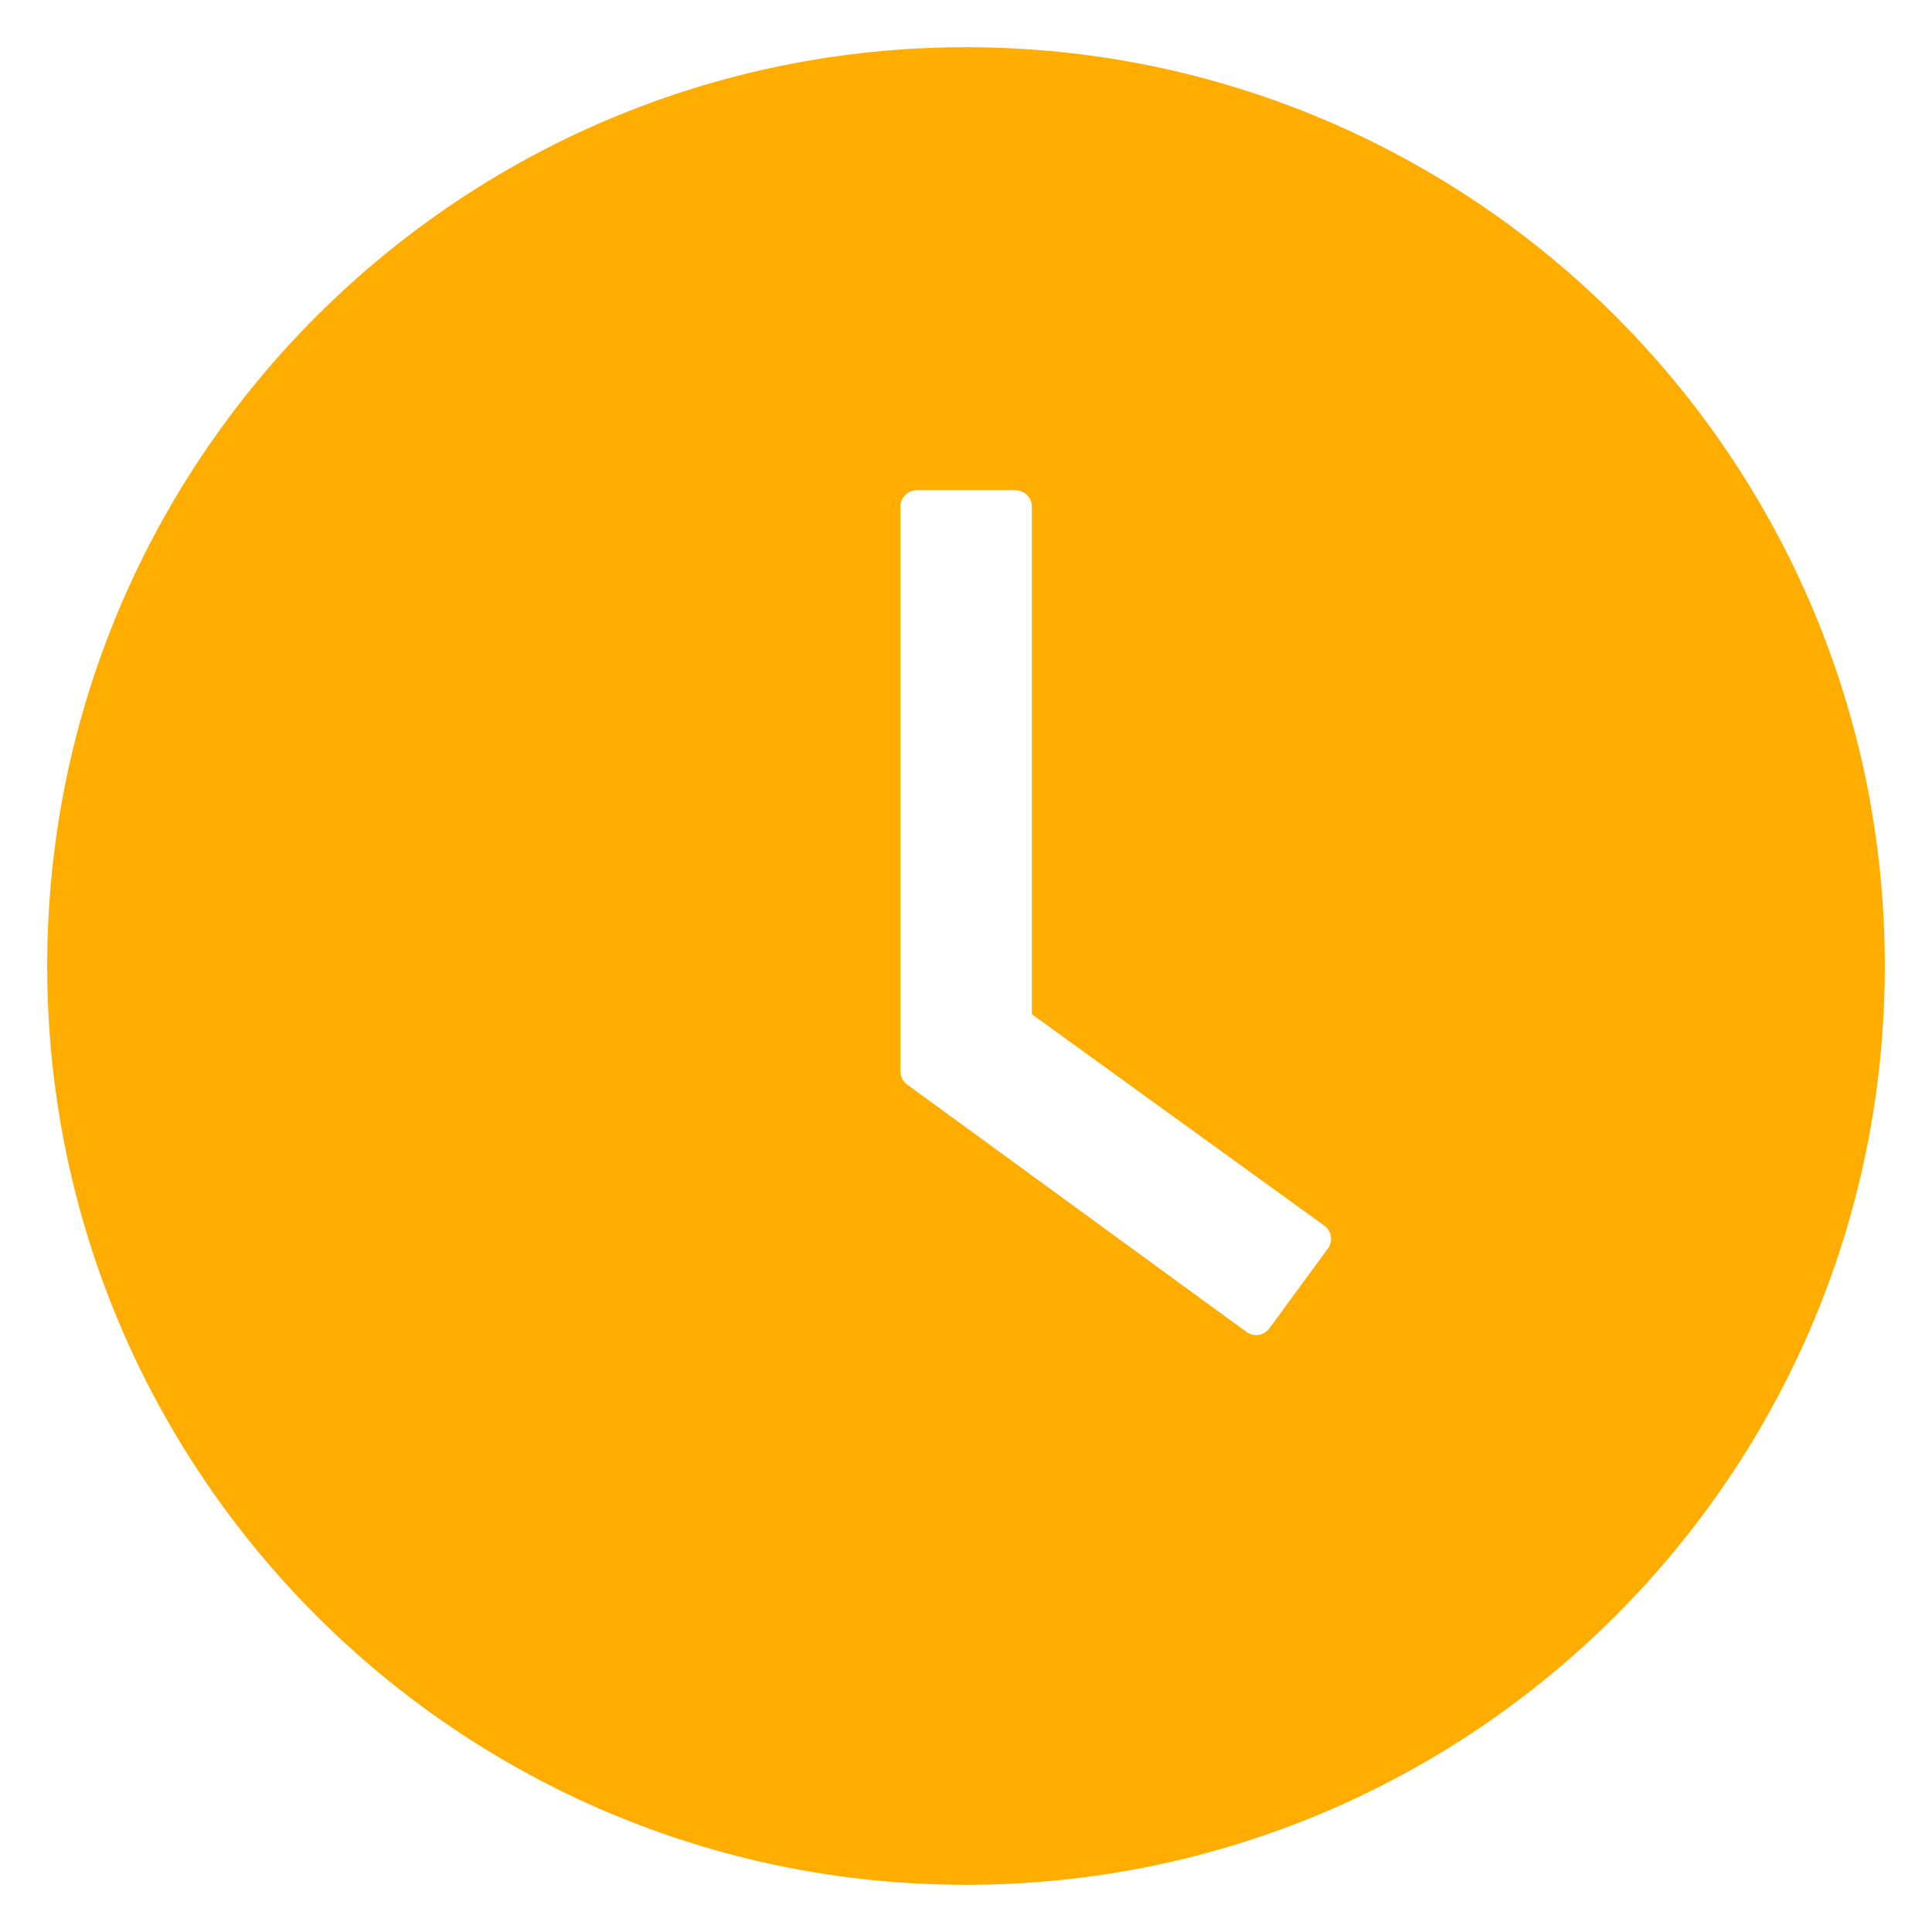 <svg width="23" height="23" viewBox="0 0 23 23" fill="none" xmlns="http://www.w3.org/2000/svg">
<path d="M11.5 0.562C5.46 0.562 0.562 5.46 0.562 11.5C0.562 17.54 5.46 22.438 11.5 22.438C17.54 22.438 22.438 17.54 22.438 11.5C22.438 5.46 17.54 0.562 11.5 0.562ZM15.809 14.862L15.111 15.814C15.096 15.835 15.076 15.852 15.055 15.866C15.033 15.879 15.008 15.888 14.983 15.892C14.957 15.895 14.931 15.894 14.906 15.888C14.882 15.882 14.858 15.871 14.837 15.855L10.799 12.911C10.774 12.893 10.754 12.869 10.74 12.842C10.726 12.814 10.719 12.783 10.719 12.752V6.031C10.719 5.924 10.807 5.836 10.914 5.836H12.088C12.196 5.836 12.284 5.924 12.284 6.031V12.074L15.765 14.591C15.853 14.652 15.873 14.774 15.809 14.862Z" fill="#FFAD00"/>
</svg>
